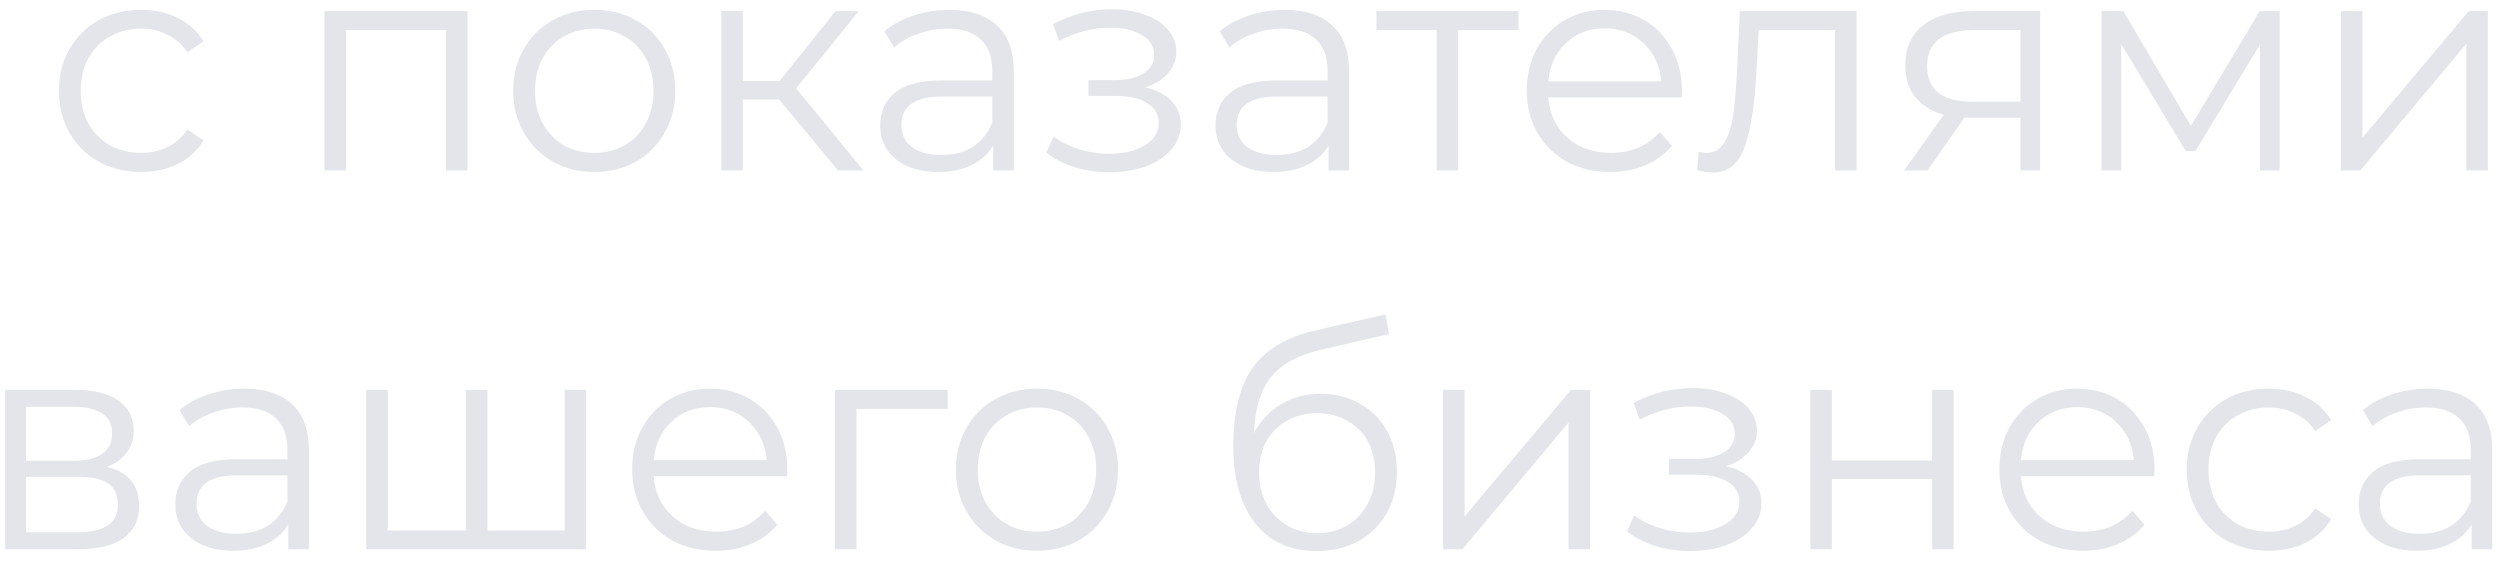 <svg width="132" height="30" viewBox="0 0 132 30" fill="none" xmlns="http://www.w3.org/2000/svg">
<path d="M7.449 9.08C6.617 9.08 5.87 8.899 5.208 8.536C4.558 8.173 4.046 7.667 3.672 7.016C3.299 6.355 3.112 5.613 3.112 4.792C3.112 3.971 3.299 3.235 3.672 2.584C4.046 1.933 4.558 1.427 5.208 1.064C5.87 0.701 6.617 0.52 7.449 0.52C8.174 0.52 8.819 0.664 9.384 0.952C9.96 1.229 10.414 1.64 10.745 2.184L9.896 2.76C9.619 2.344 9.267 2.035 8.841 1.832C8.414 1.619 7.95 1.512 7.449 1.512C6.84 1.512 6.291 1.651 5.801 1.928C5.321 2.195 4.942 2.579 4.665 3.08C4.398 3.581 4.264 4.152 4.264 4.792C4.264 5.443 4.398 6.019 4.665 6.52C4.942 7.011 5.321 7.395 5.801 7.672C6.291 7.939 6.84 8.072 7.449 8.072C7.95 8.072 8.414 7.971 8.841 7.768C9.267 7.565 9.619 7.256 9.896 6.84L10.745 7.416C10.414 7.96 9.96 8.376 9.384 8.664C8.809 8.941 8.163 9.08 7.449 9.08ZM24.684 0.584V9H23.548V1.592H18.268V9H17.132V0.584H24.684ZM31.385 9.08C30.574 9.08 29.843 8.899 29.193 8.536C28.542 8.163 28.03 7.651 27.657 7C27.284 6.349 27.097 5.613 27.097 4.792C27.097 3.971 27.284 3.235 27.657 2.584C28.03 1.933 28.542 1.427 29.193 1.064C29.843 0.701 30.574 0.52 31.385 0.52C32.196 0.52 32.926 0.701 33.577 1.064C34.227 1.427 34.734 1.933 35.097 2.584C35.47 3.235 35.657 3.971 35.657 4.792C35.657 5.613 35.47 6.349 35.097 7C34.734 7.651 34.227 8.163 33.577 8.536C32.926 8.899 32.196 9.08 31.385 9.08ZM31.385 8.072C31.982 8.072 32.516 7.939 32.985 7.672C33.465 7.395 33.838 7.005 34.105 6.504C34.371 6.003 34.505 5.432 34.505 4.792C34.505 4.152 34.371 3.581 34.105 3.08C33.838 2.579 33.465 2.195 32.985 1.928C32.516 1.651 31.982 1.512 31.385 1.512C30.788 1.512 30.249 1.651 29.769 1.928C29.299 2.195 28.926 2.579 28.649 3.08C28.382 3.581 28.249 4.152 28.249 4.792C28.249 5.432 28.382 6.003 28.649 6.504C28.926 7.005 29.299 7.395 29.769 7.672C30.249 7.939 30.788 8.072 31.385 8.072ZM41.141 5.256H39.221V9H38.085V0.584H39.221V4.28H41.157L44.117 0.584H45.349L42.037 4.664L45.589 9H44.245L41.141 5.256ZM50.121 0.52C51.22 0.52 52.063 0.797 52.649 1.352C53.236 1.896 53.529 2.707 53.529 3.784V9H52.441V7.688C52.185 8.125 51.807 8.467 51.305 8.712C50.815 8.957 50.228 9.08 49.545 9.08C48.607 9.08 47.86 8.856 47.305 8.408C46.751 7.96 46.473 7.368 46.473 6.632C46.473 5.917 46.729 5.341 47.241 4.904C47.764 4.467 48.591 4.248 49.721 4.248H52.393V3.736C52.393 3.011 52.191 2.461 51.785 2.088C51.38 1.704 50.788 1.512 50.009 1.512C49.476 1.512 48.964 1.603 48.473 1.784C47.983 1.955 47.561 2.195 47.209 2.504L46.697 1.656C47.124 1.293 47.636 1.016 48.233 0.824C48.831 0.621 49.46 0.52 50.121 0.52ZM49.721 8.184C50.361 8.184 50.911 8.04 51.369 7.752C51.828 7.453 52.169 7.027 52.393 6.472V5.096H49.753C48.313 5.096 47.593 5.597 47.593 6.6C47.593 7.091 47.78 7.48 48.153 7.768C48.527 8.045 49.049 8.184 49.721 8.184ZM60.478 4.616C61.075 4.755 61.534 4.995 61.854 5.336C62.184 5.677 62.35 6.093 62.35 6.584C62.35 7.075 62.179 7.512 61.838 7.896C61.507 8.28 61.054 8.579 60.478 8.792C59.902 8.995 59.267 9.096 58.574 9.096C57.966 9.096 57.368 9.011 56.782 8.84C56.195 8.659 55.683 8.397 55.246 8.056L55.63 7.208C56.014 7.496 56.462 7.72 56.974 7.88C57.486 8.04 58.003 8.12 58.526 8.12C59.304 8.12 59.939 7.976 60.43 7.688C60.931 7.389 61.182 6.989 61.182 6.488C61.182 6.04 60.979 5.693 60.574 5.448C60.168 5.192 59.614 5.064 58.91 5.064H57.47V4.232H58.846C59.475 4.232 59.982 4.115 60.366 3.88C60.75 3.635 60.942 3.309 60.942 2.904C60.942 2.456 60.723 2.104 60.286 1.848C59.859 1.592 59.299 1.464 58.606 1.464C57.699 1.464 56.803 1.693 55.918 2.152L55.598 1.272C56.6 0.749 57.64 0.488 58.718 0.488C59.358 0.488 59.934 0.584 60.446 0.776C60.968 0.957 61.374 1.219 61.662 1.56C61.96 1.901 62.11 2.296 62.11 2.744C62.11 3.171 61.96 3.549 61.662 3.88C61.374 4.211 60.979 4.456 60.478 4.616ZM67.825 0.52C68.923 0.52 69.766 0.797 70.353 1.352C70.939 1.896 71.233 2.707 71.233 3.784V9H70.144V7.688C69.888 8.125 69.51 8.467 69.008 8.712C68.518 8.957 67.931 9.08 67.249 9.08C66.31 9.08 65.563 8.856 65.008 8.408C64.454 7.96 64.177 7.368 64.177 6.632C64.177 5.917 64.433 5.341 64.945 4.904C65.467 4.467 66.294 4.248 67.424 4.248H70.097V3.736C70.097 3.011 69.894 2.461 69.489 2.088C69.083 1.704 68.491 1.512 67.713 1.512C67.179 1.512 66.667 1.603 66.177 1.784C65.686 1.955 65.264 2.195 64.912 2.504L64.4 1.656C64.827 1.293 65.339 1.016 65.936 0.824C66.534 0.621 67.163 0.52 67.825 0.52ZM67.424 8.184C68.064 8.184 68.614 8.04 69.073 7.752C69.531 7.453 69.873 7.027 70.097 6.472V5.096H67.457C66.016 5.096 65.296 5.597 65.296 6.6C65.296 7.091 65.483 7.48 65.856 7.768C66.23 8.045 66.752 8.184 67.424 8.184ZM80.177 1.592H76.993V9H75.857V1.592H72.673V0.584H80.177V1.592ZM88.788 5.144H81.749C81.812 6.019 82.148 6.728 82.757 7.272C83.365 7.805 84.132 8.072 85.061 8.072C85.583 8.072 86.063 7.981 86.501 7.8C86.938 7.608 87.317 7.331 87.636 6.968L88.276 7.704C87.903 8.152 87.434 8.493 86.868 8.728C86.314 8.963 85.701 9.08 85.028 9.08C84.165 9.08 83.397 8.899 82.725 8.536C82.063 8.163 81.546 7.651 81.172 7C80.799 6.349 80.612 5.613 80.612 4.792C80.612 3.971 80.788 3.235 81.141 2.584C81.503 1.933 81.994 1.427 82.612 1.064C83.242 0.701 83.946 0.52 84.725 0.52C85.503 0.52 86.202 0.701 86.82 1.064C87.439 1.427 87.924 1.933 88.276 2.584C88.629 3.224 88.805 3.96 88.805 4.792L88.788 5.144ZM84.725 1.496C83.914 1.496 83.231 1.757 82.677 2.28C82.132 2.792 81.823 3.464 81.749 4.296H87.716C87.642 3.464 87.327 2.792 86.772 2.28C86.228 1.757 85.546 1.496 84.725 1.496ZM98.027 0.584V9H96.891V1.592H92.859L92.747 3.672C92.662 5.421 92.459 6.765 92.139 7.704C91.819 8.643 91.249 9.112 90.427 9.112C90.203 9.112 89.931 9.069 89.611 8.984L89.691 8.008C89.883 8.051 90.017 8.072 90.091 8.072C90.529 8.072 90.859 7.869 91.083 7.464C91.307 7.059 91.457 6.557 91.531 5.96C91.606 5.363 91.67 4.573 91.723 3.592L91.867 0.584H98.027ZM107.721 0.584V9H106.681V6.216H104.041H103.721L101.769 9H100.537L102.633 6.056C101.982 5.875 101.481 5.565 101.129 5.128C100.777 4.691 100.601 4.136 100.601 3.464C100.601 2.525 100.921 1.811 101.561 1.32C102.201 0.829 103.075 0.584 104.185 0.584H107.721ZM101.753 3.496C101.753 4.744 102.547 5.368 104.137 5.368H106.681V1.592H104.217C102.574 1.592 101.753 2.227 101.753 3.496ZM120.368 0.584V9H119.328V2.344L115.92 7.976H115.408L112 2.328V9H110.96V0.584H112.112L115.68 6.648L119.312 0.584H120.368ZM123.6 0.584H124.736V7.272L130.352 0.584H131.36V9H130.224V2.312L124.624 9H123.6V0.584ZM5.632 24.648C6.774 24.915 7.344 25.603 7.344 26.712C7.344 27.448 7.072 28.013 6.528 28.408C5.984 28.803 5.174 29 4.096 29H0.272V20.584H3.984C4.944 20.584 5.696 20.771 6.24 21.144C6.784 21.517 7.056 22.051 7.056 22.744C7.056 23.203 6.928 23.597 6.672 23.928C6.427 24.248 6.08 24.488 5.632 24.648ZM1.376 24.328H3.904C4.555 24.328 5.051 24.205 5.392 23.96C5.744 23.715 5.92 23.357 5.92 22.888C5.92 22.419 5.744 22.067 5.392 21.832C5.051 21.597 4.555 21.48 3.904 21.48H1.376V24.328ZM4.048 28.104C4.774 28.104 5.318 27.987 5.68 27.752C6.043 27.517 6.224 27.149 6.224 26.648C6.224 26.147 6.059 25.779 5.728 25.544C5.398 25.299 4.875 25.176 4.16 25.176H1.376V28.104H4.048ZM12.903 20.52C14.001 20.52 14.844 20.797 15.431 21.352C16.017 21.896 16.311 22.707 16.311 23.784V29H15.223V27.688C14.967 28.125 14.588 28.467 14.087 28.712C13.596 28.957 13.009 29.08 12.327 29.08C11.388 29.08 10.641 28.856 10.087 28.408C9.532 27.96 9.255 27.368 9.255 26.632C9.255 25.917 9.511 25.341 10.023 24.904C10.545 24.467 11.372 24.248 12.503 24.248H15.175V23.736C15.175 23.011 14.972 22.461 14.567 22.088C14.161 21.704 13.569 21.512 12.791 21.512C12.257 21.512 11.745 21.603 11.255 21.784C10.764 21.955 10.343 22.195 9.991 22.504L9.479 21.656C9.905 21.293 10.417 21.016 11.015 20.824C11.612 20.621 12.241 20.52 12.903 20.52ZM12.503 28.184C13.143 28.184 13.692 28.04 14.151 27.752C14.609 27.453 14.951 27.027 15.175 26.472V25.096H12.535C11.095 25.096 10.375 25.597 10.375 26.6C10.375 27.091 10.561 27.48 10.935 27.768C11.308 28.045 11.831 28.184 12.503 28.184ZM30.951 20.584V29H19.335V20.584H20.471V28.008H24.599V20.584H25.735V28.008H29.815V20.584H30.951ZM41.554 25.144H34.514C34.578 26.019 34.914 26.728 35.522 27.272C36.13 27.805 36.898 28.072 37.826 28.072C38.349 28.072 38.829 27.981 39.266 27.8C39.703 27.608 40.082 27.331 40.402 26.968L41.042 27.704C40.669 28.152 40.2 28.493 39.634 28.728C39.08 28.963 38.466 29.08 37.794 29.08C36.93 29.08 36.162 28.899 35.49 28.536C34.829 28.163 34.312 27.651 33.938 27C33.565 26.349 33.378 25.613 33.378 24.792C33.378 23.971 33.554 23.235 33.906 22.584C34.269 21.933 34.76 21.427 35.378 21.064C36.008 20.701 36.712 20.52 37.49 20.52C38.269 20.52 38.968 20.701 39.586 21.064C40.205 21.427 40.69 21.933 41.042 22.584C41.394 23.224 41.57 23.96 41.57 24.792L41.554 25.144ZM37.49 21.496C36.679 21.496 35.997 21.757 35.442 22.28C34.898 22.792 34.589 23.464 34.514 24.296H40.482C40.407 23.464 40.093 22.792 39.538 22.28C38.994 21.757 38.312 21.496 37.49 21.496ZM50.037 21.592H45.221V29H44.085V20.584H50.037V21.592ZM54.76 29.08C53.949 29.08 53.218 28.899 52.568 28.536C51.917 28.163 51.405 27.651 51.032 27C50.658 26.349 50.472 25.613 50.472 24.792C50.472 23.971 50.658 23.235 51.032 22.584C51.405 21.933 51.917 21.427 52.568 21.064C53.218 20.701 53.949 20.52 54.76 20.52C55.571 20.52 56.301 20.701 56.952 21.064C57.602 21.427 58.109 21.933 58.472 22.584C58.845 23.235 59.032 23.971 59.032 24.792C59.032 25.613 58.845 26.349 58.472 27C58.109 27.651 57.602 28.163 56.952 28.536C56.301 28.899 55.571 29.08 54.76 29.08ZM54.76 28.072C55.357 28.072 55.891 27.939 56.36 27.672C56.84 27.395 57.213 27.005 57.48 26.504C57.746 26.003 57.88 25.432 57.88 24.792C57.88 24.152 57.746 23.581 57.48 23.08C57.213 22.579 56.84 22.195 56.36 21.928C55.891 21.651 55.357 21.512 54.76 21.512C54.163 21.512 53.624 21.651 53.144 21.928C52.675 22.195 52.301 22.579 52.024 23.08C51.757 23.581 51.624 24.152 51.624 24.792C51.624 25.432 51.757 26.003 52.024 26.504C52.301 27.005 52.675 27.395 53.144 27.672C53.624 27.939 54.163 28.072 54.76 28.072ZM69.727 20.792C70.506 20.792 71.199 20.968 71.807 21.32C72.426 21.661 72.906 22.147 73.247 22.776C73.589 23.395 73.759 24.104 73.759 24.904C73.759 25.725 73.578 26.456 73.215 27.096C72.863 27.725 72.367 28.216 71.727 28.568C71.087 28.92 70.351 29.096 69.519 29.096C68.122 29.096 67.039 28.605 66.271 27.624C65.503 26.643 65.119 25.288 65.119 23.56C65.119 21.757 65.461 20.376 66.143 19.416C66.837 18.456 67.914 17.805 69.375 17.464L73.151 16.6L73.343 17.64L69.791 18.456C68.586 18.723 67.701 19.197 67.135 19.88C66.57 20.552 66.261 21.549 66.207 22.872C66.549 22.221 67.023 21.715 67.631 21.352C68.239 20.979 68.938 20.792 69.727 20.792ZM69.551 28.152C70.138 28.152 70.661 28.019 71.119 27.752C71.589 27.475 71.951 27.091 72.207 26.6C72.474 26.109 72.607 25.555 72.607 24.936C72.607 24.317 72.479 23.773 72.223 23.304C71.967 22.835 71.605 22.472 71.135 22.216C70.677 21.949 70.149 21.816 69.551 21.816C68.954 21.816 68.421 21.949 67.951 22.216C67.493 22.472 67.13 22.835 66.863 23.304C66.607 23.773 66.479 24.317 66.479 24.936C66.479 25.555 66.607 26.109 66.863 26.6C67.13 27.091 67.498 27.475 67.967 27.752C68.437 28.019 68.965 28.152 69.551 28.152ZM76.194 20.584H77.33V27.272L82.946 20.584H83.954V29H82.818V22.312L77.218 29H76.194V20.584ZM91.134 24.616C91.731 24.755 92.19 24.995 92.51 25.336C92.841 25.677 93.006 26.093 93.006 26.584C93.006 27.075 92.835 27.512 92.494 27.896C92.163 28.28 91.71 28.579 91.134 28.792C90.558 28.995 89.923 29.096 89.23 29.096C88.622 29.096 88.025 29.011 87.438 28.84C86.851 28.659 86.339 28.397 85.902 28.056L86.286 27.208C86.67 27.496 87.118 27.72 87.63 27.88C88.142 28.04 88.659 28.12 89.182 28.12C89.96 28.12 90.595 27.976 91.086 27.688C91.587 27.389 91.838 26.989 91.838 26.488C91.838 26.04 91.635 25.693 91.23 25.448C90.825 25.192 90.27 25.064 89.566 25.064H88.126V24.232H89.502C90.131 24.232 90.638 24.115 91.022 23.88C91.406 23.635 91.598 23.309 91.598 22.904C91.598 22.456 91.379 22.104 90.942 21.848C90.515 21.592 89.955 21.464 89.262 21.464C88.355 21.464 87.459 21.693 86.574 22.152L86.254 21.272C87.257 20.749 88.296 20.488 89.374 20.488C90.014 20.488 90.59 20.584 91.102 20.776C91.624 20.957 92.03 21.219 92.318 21.56C92.617 21.901 92.766 22.296 92.766 22.744C92.766 23.171 92.617 23.549 92.318 23.88C92.03 24.211 91.635 24.456 91.134 24.616ZM95.585 20.584H96.721V24.312H102.017V20.584H103.153V29H102.017V25.288H96.721V29H95.585V20.584ZM113.742 25.144H106.702C106.766 26.019 107.102 26.728 107.71 27.272C108.318 27.805 109.086 28.072 110.014 28.072C110.536 28.072 111.016 27.981 111.454 27.8C111.891 27.608 112.27 27.331 112.59 26.968L113.23 27.704C112.856 28.152 112.387 28.493 111.822 28.728C111.267 28.963 110.654 29.08 109.982 29.08C109.118 29.08 108.35 28.899 107.678 28.536C107.016 28.163 106.499 27.651 106.126 27C105.752 26.349 105.566 25.613 105.566 24.792C105.566 23.971 105.742 23.235 106.094 22.584C106.456 21.933 106.947 21.427 107.566 21.064C108.195 20.701 108.899 20.52 109.678 20.52C110.456 20.52 111.155 20.701 111.774 21.064C112.392 21.427 112.878 21.933 113.23 22.584C113.582 23.224 113.758 23.96 113.758 24.792L113.742 25.144ZM109.678 21.496C108.867 21.496 108.184 21.757 107.63 22.28C107.086 22.792 106.776 23.464 106.702 24.296H112.67C112.595 23.464 112.28 22.792 111.726 22.28C111.182 21.757 110.499 21.496 109.678 21.496ZM119.792 29.08C118.96 29.08 118.214 28.899 117.552 28.536C116.902 28.173 116.39 27.667 116.016 27.016C115.643 26.355 115.456 25.613 115.456 24.792C115.456 23.971 115.643 23.235 116.016 22.584C116.39 21.933 116.902 21.427 117.552 21.064C118.214 20.701 118.96 20.52 119.792 20.52C120.518 20.52 121.163 20.664 121.728 20.952C122.304 21.229 122.758 21.64 123.088 22.184L122.24 22.76C121.963 22.344 121.611 22.035 121.184 21.832C120.758 21.619 120.294 21.512 119.792 21.512C119.184 21.512 118.635 21.651 118.144 21.928C117.664 22.195 117.286 22.579 117.008 23.08C116.742 23.581 116.608 24.152 116.608 24.792C116.608 25.443 116.742 26.019 117.008 26.52C117.286 27.011 117.664 27.395 118.144 27.672C118.635 27.939 119.184 28.072 119.792 28.072C120.294 28.072 120.758 27.971 121.184 27.768C121.611 27.565 121.963 27.256 122.24 26.84L123.088 27.416C122.758 27.96 122.304 28.376 121.728 28.664C121.152 28.941 120.507 29.08 119.792 29.08ZM128.184 20.52C129.283 20.52 130.125 20.797 130.712 21.352C131.299 21.896 131.592 22.707 131.592 23.784V29H130.504V27.688C130.248 28.125 129.869 28.467 129.368 28.712C128.877 28.957 128.291 29.08 127.608 29.08C126.669 29.08 125.923 28.856 125.368 28.408C124.813 27.96 124.536 27.368 124.536 26.632C124.536 25.917 124.792 25.341 125.304 24.904C125.827 24.467 126.653 24.248 127.784 24.248H130.456V23.736C130.456 23.011 130.253 22.461 129.848 22.088C129.443 21.704 128.851 21.512 128.072 21.512C127.539 21.512 127.027 21.603 126.536 21.784C126.045 21.955 125.624 22.195 125.272 22.504L124.76 21.656C125.187 21.293 125.699 21.016 126.296 20.824C126.893 20.621 127.523 20.52 128.184 20.52ZM127.784 28.184C128.424 28.184 128.973 28.04 129.432 27.752C129.891 27.453 130.232 27.027 130.456 26.472V25.096H127.816C126.376 25.096 125.656 25.597 125.656 26.6C125.656 27.091 125.843 27.48 126.216 27.768C126.589 28.045 127.112 28.184 127.784 28.184Z" fill="#E4E5EA"/>
</svg>
